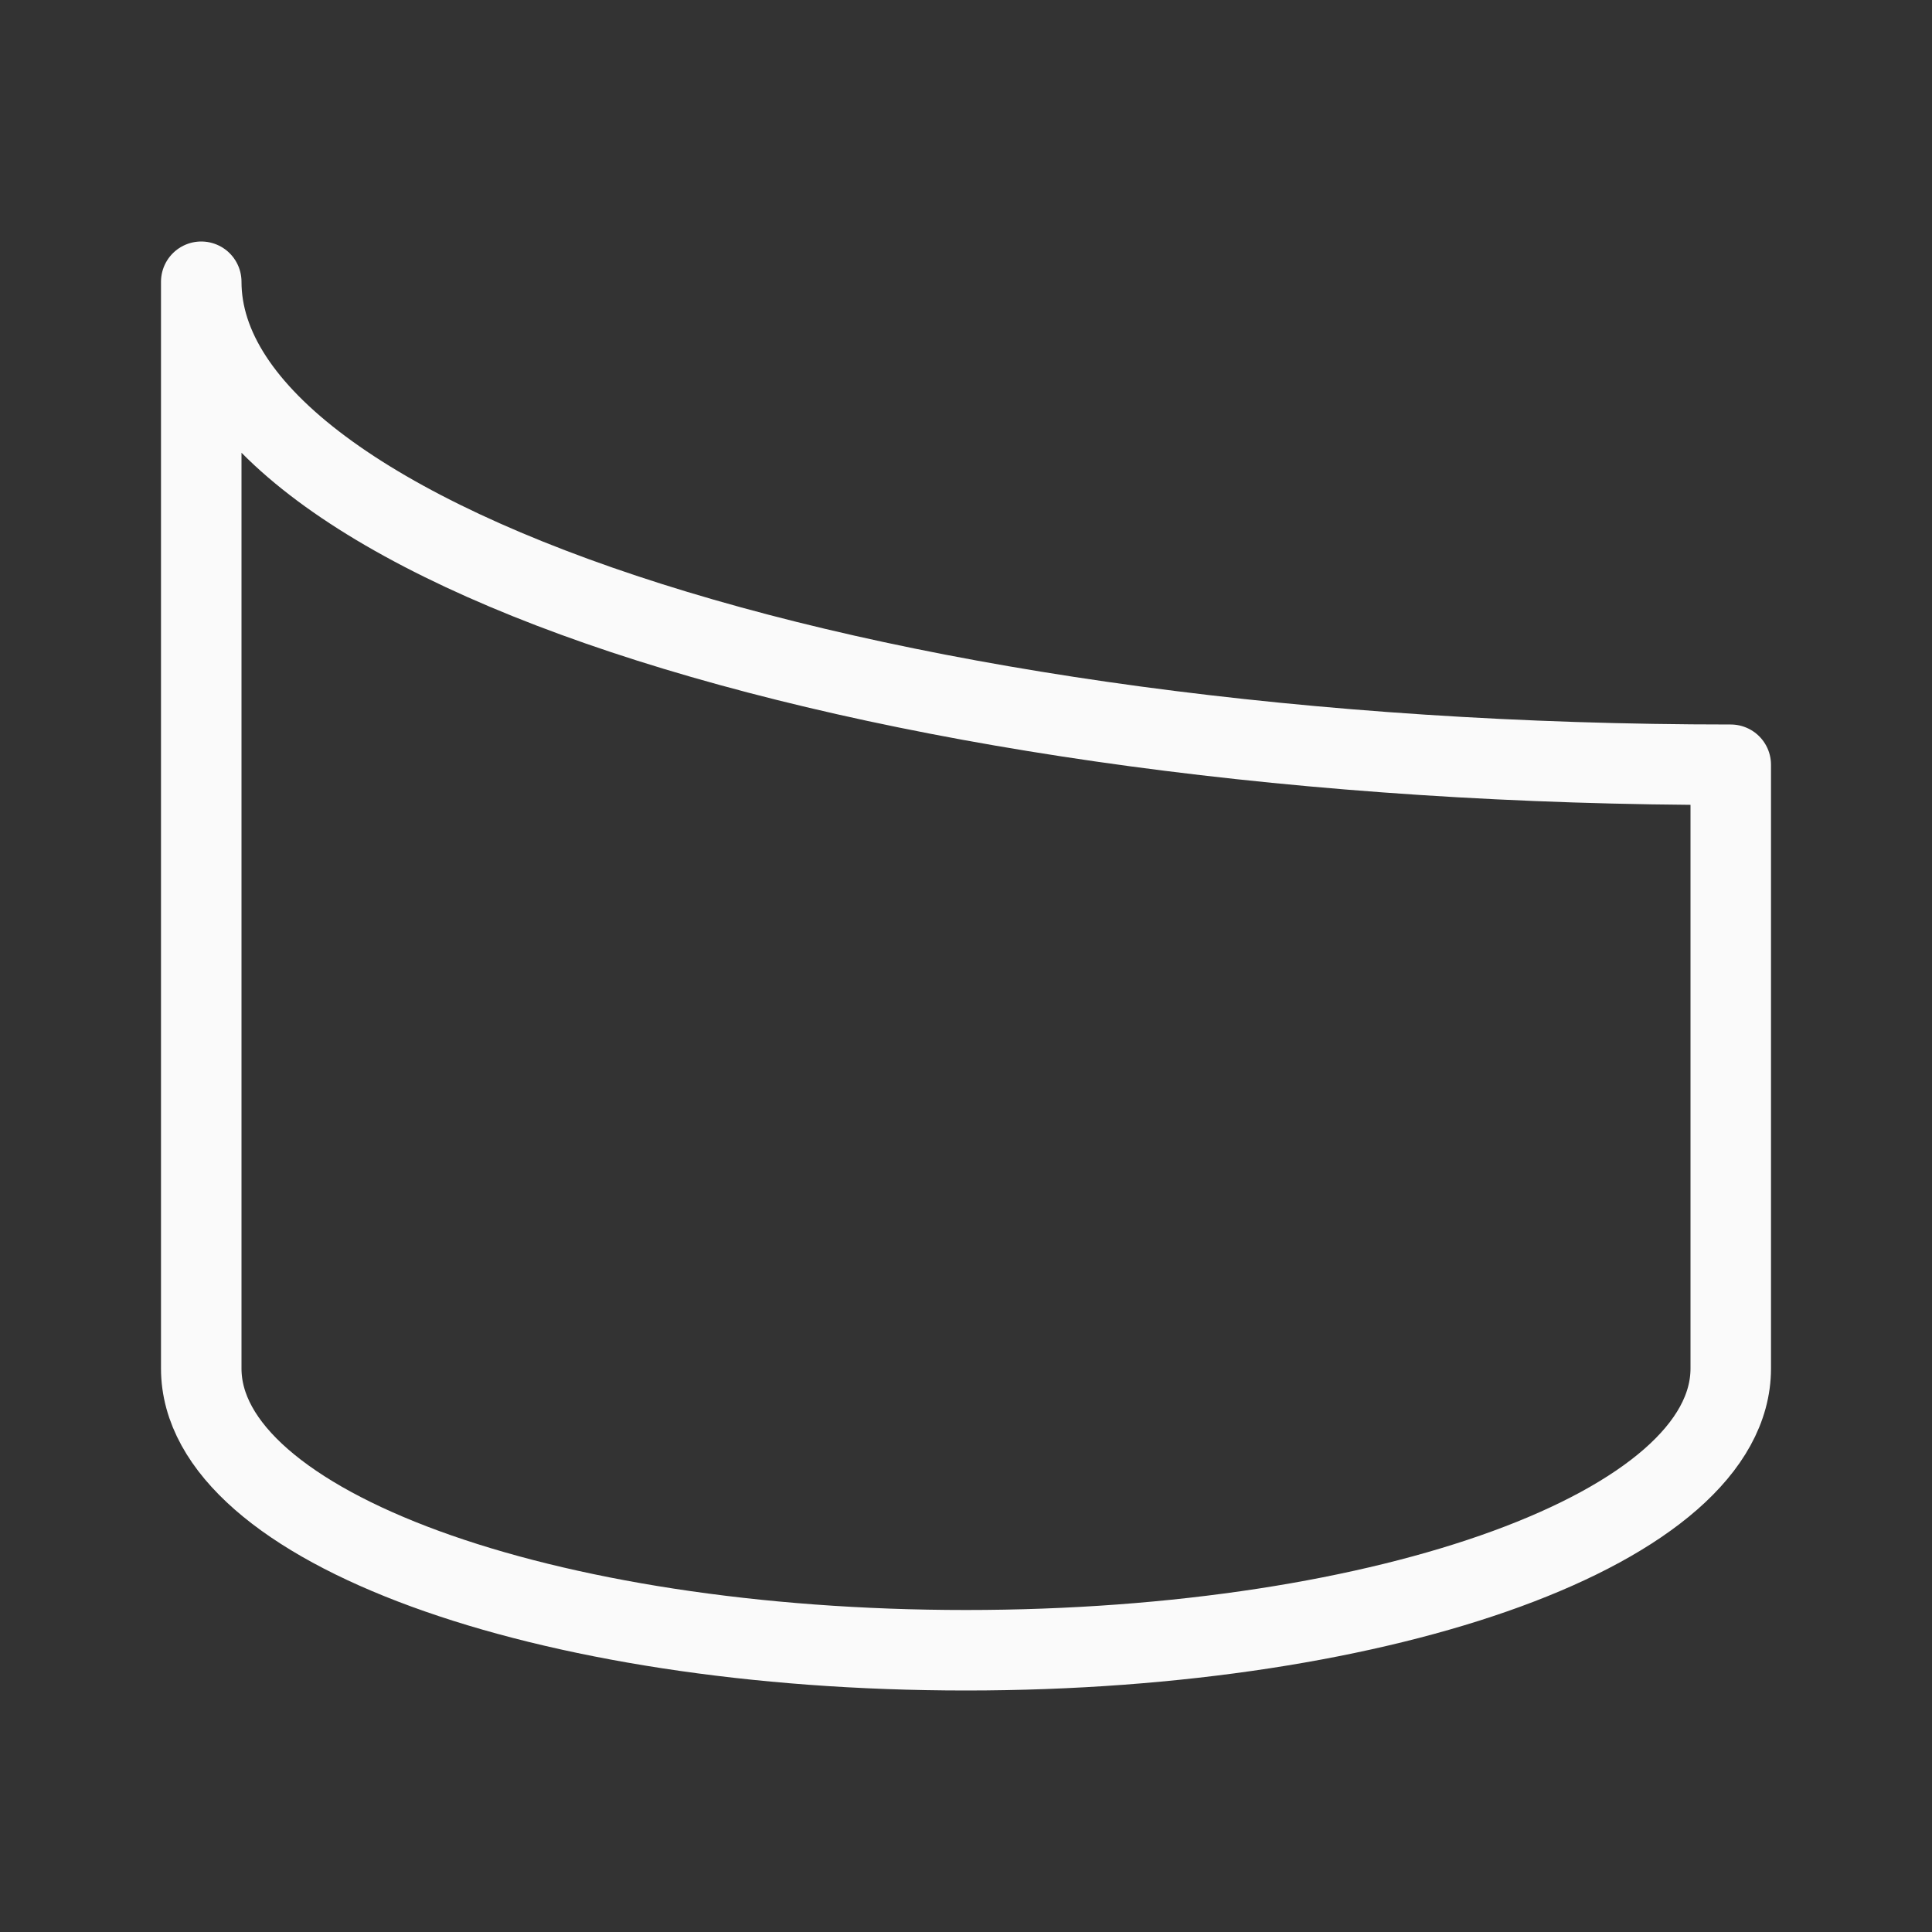 <svg viewBox="0 0 24 24" xmlns="http://www.w3.org/2000/svg"><rect x="0" y="0" width="24" height="24" fill="#333333" stroke="none"/><path d="m2.5 3.5v13.5c0 1.968 4.253 3.5 9.5 3.5 5.247 0 9.5-1.532 9.5-3.5v-7.5c-10.493 0-19-2.721-19-6z" fill="none" stroke="#fafafa" stroke-linecap="round" stroke-linejoin="round"/></svg>